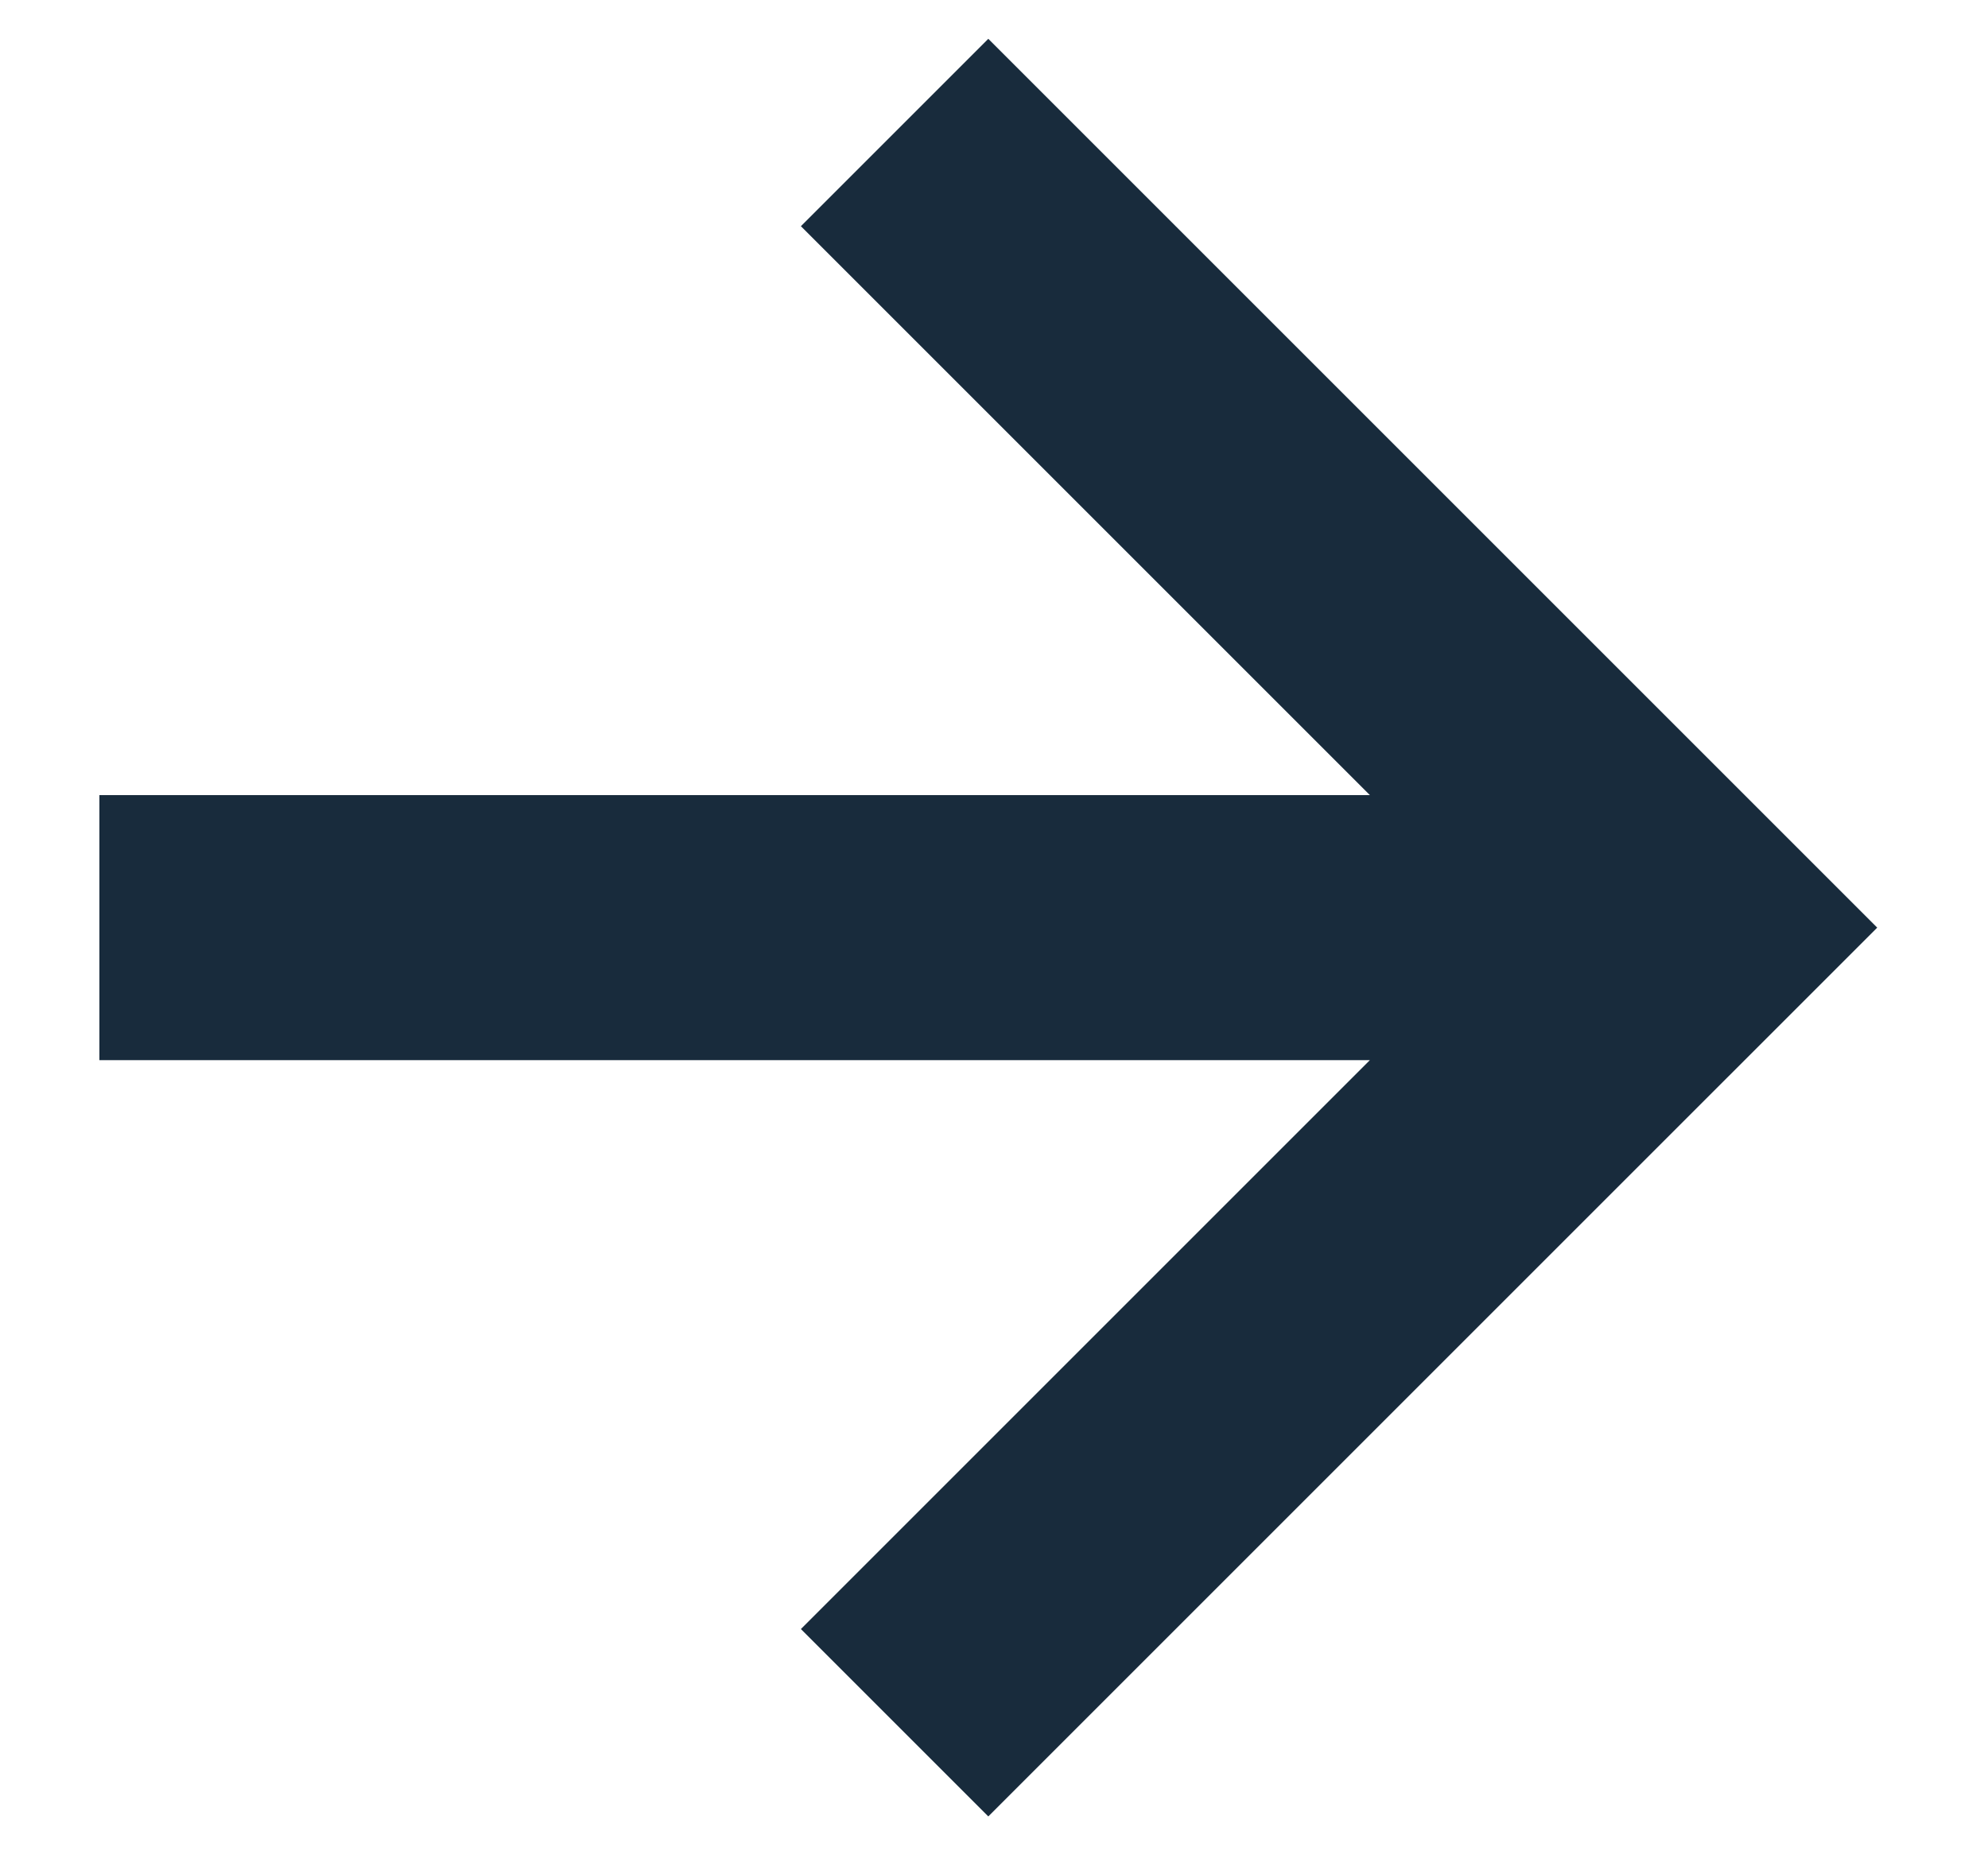 <svg width="15" height="14" viewBox="0 0 15 14" fill="none" xmlns="http://www.w3.org/2000/svg">
<path d="M6.043 12.293L7.457 13.707L14.164 7L7.457 0.293L6.043 1.707L10.336 6H0.75V8H10.336L6.043 12.293Z" fill="#182B3C"/>
</svg>
